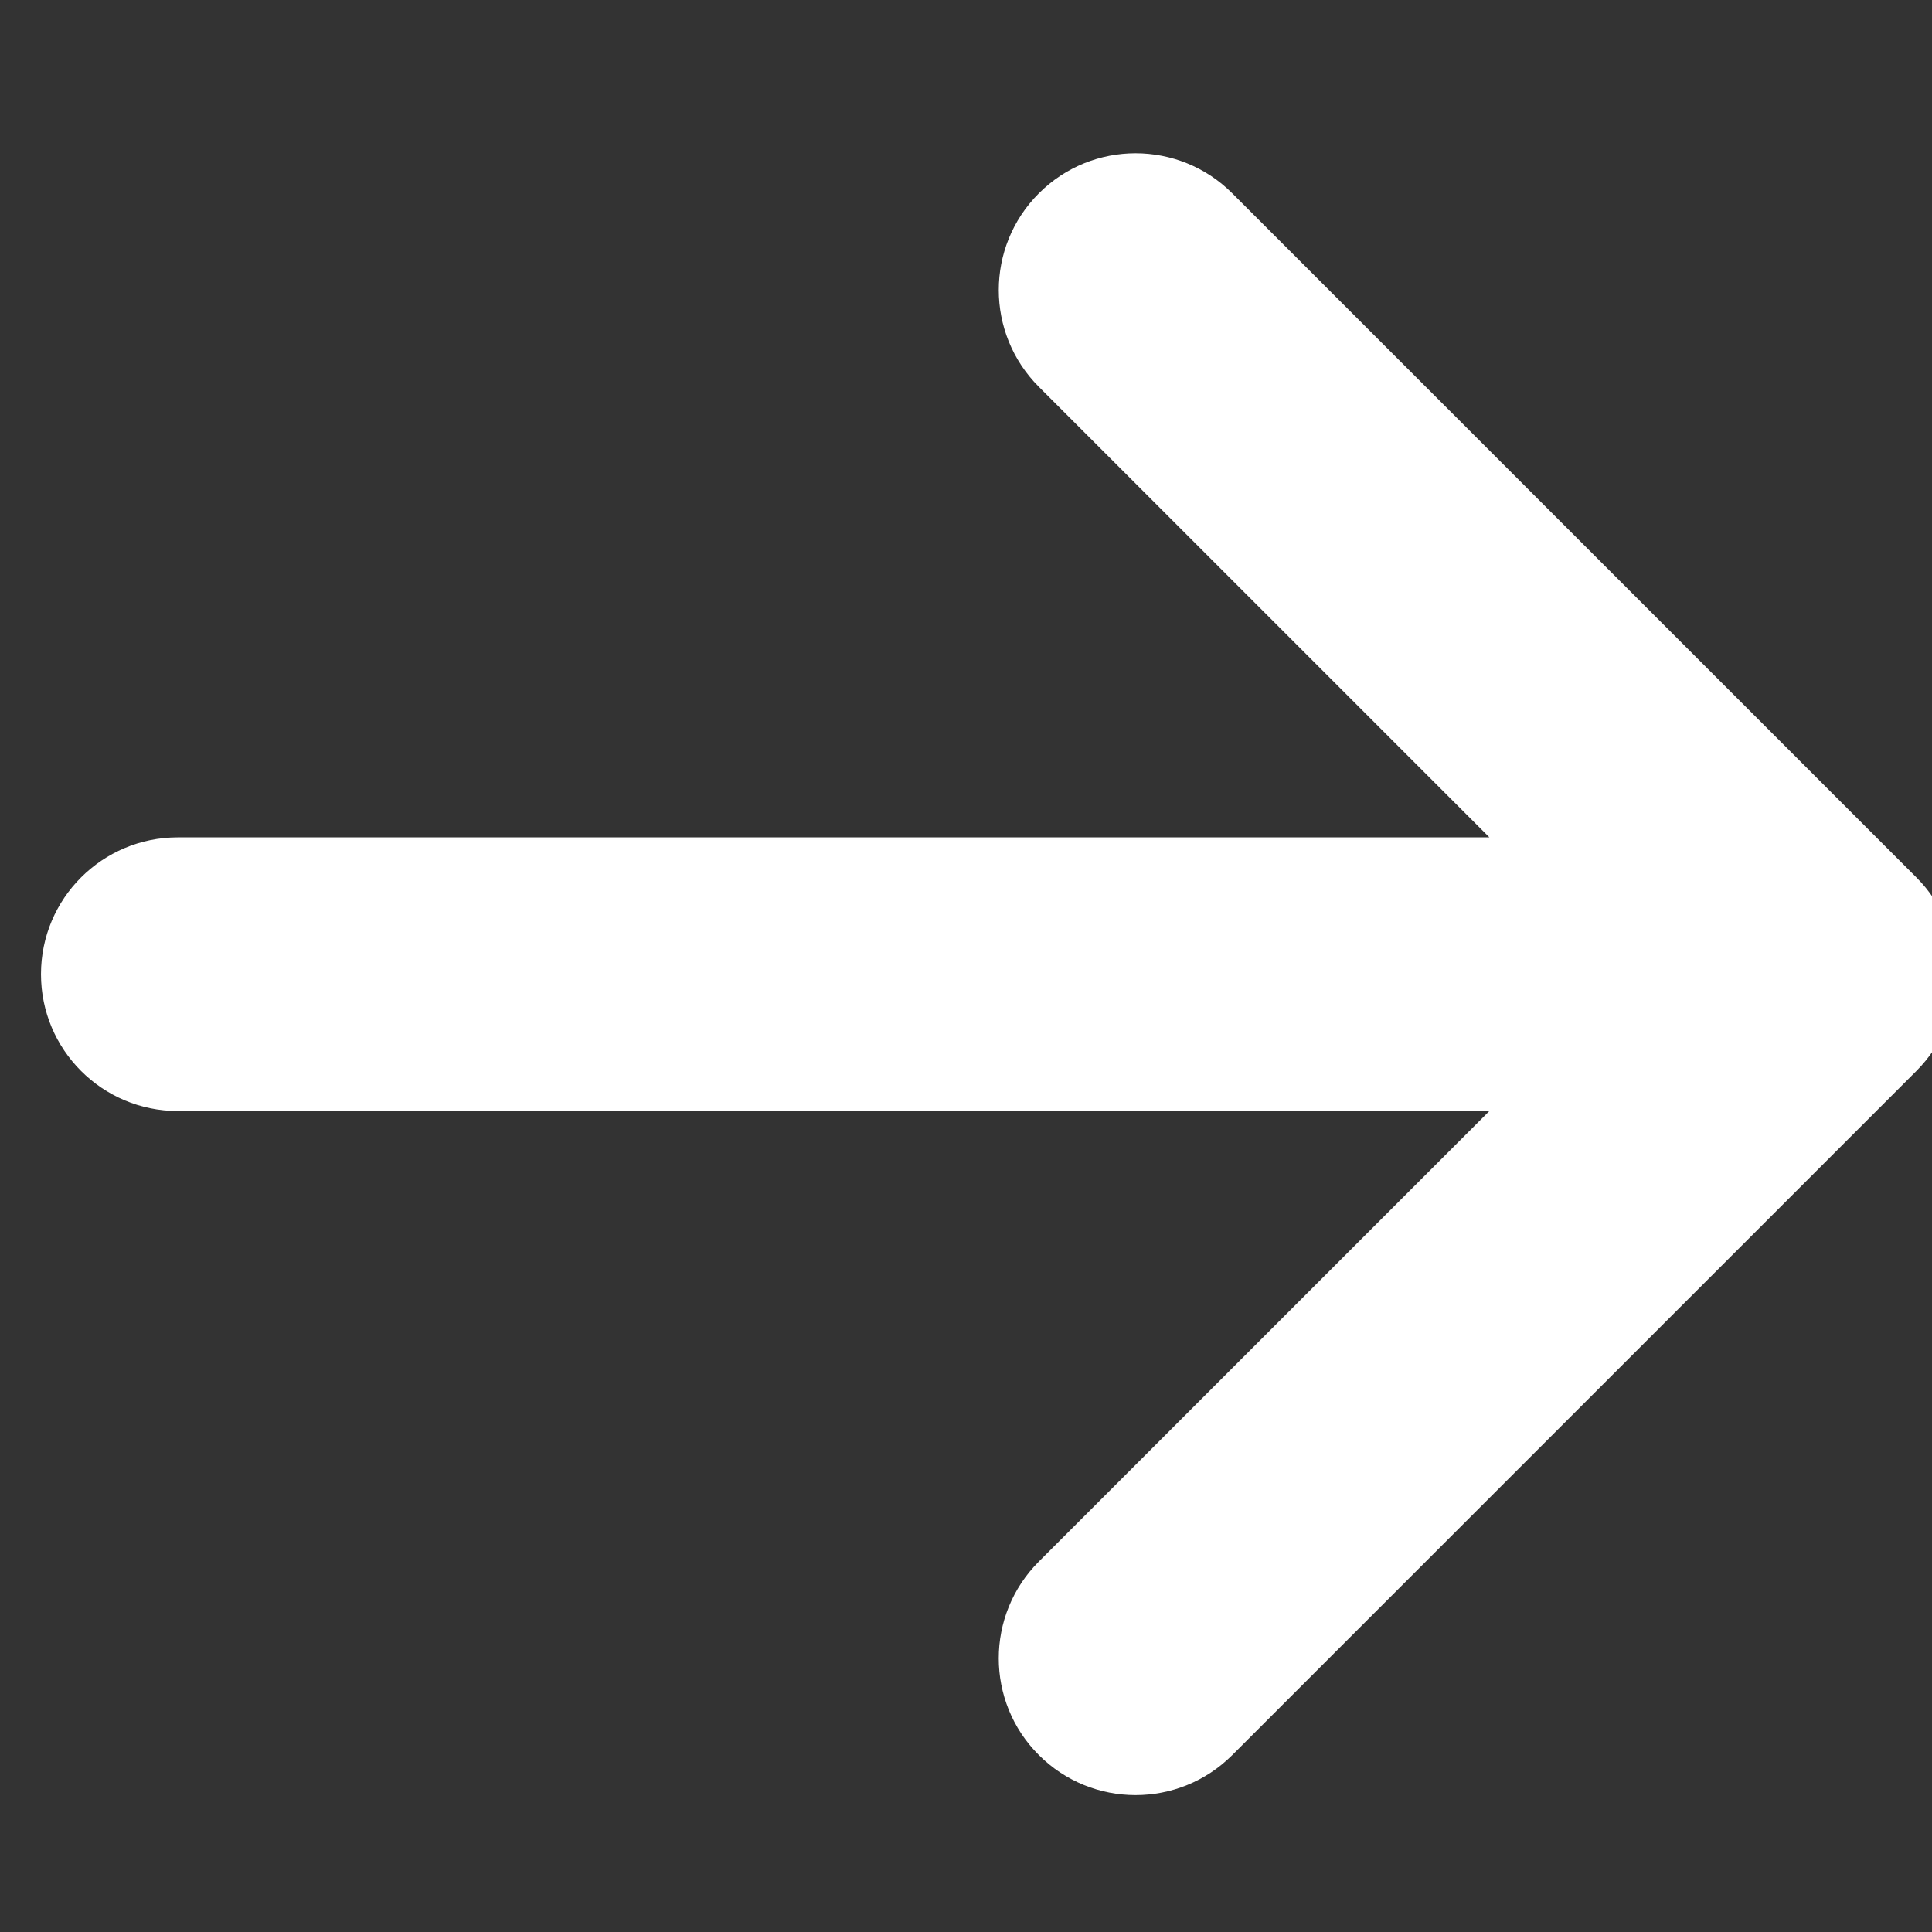 <?xml version="1.0" encoding="UTF-8" standalone="no"?>
<svg
   xmlns:dc="http://purl.org/dc/elements/1.1/"
   xmlns:cc="http://creativecommons.org/ns#"
   xmlns:rdf="http://www.w3.org/1999/02/22-rdf-syntax-ns#"
   xmlns:svg="http://www.w3.org/2000/svg"
   xmlns="http://www.w3.org/2000/svg"
   xml:space="preserve"
   style="enable-background:new 0 0 173.978 173.978;"
   viewBox="0 0 173.978 173.978"
   y="0px"
   x="0px"
   id="Capa_1"
   version="1.1"><rect x="0" y="0" width="173.978" height="173.978" fill="#333333" stroke="none"/><defs
     id="defs37" /><g
     id="g5" /><g
     id="g7" /><g
     id="g9" /><g
     id="g11" /><g
     id="g13" /><g
     id="g15" /><g
     id="g17" /><g
     id="g19" /><g
     id="g21" /><g
     id="g23" /><g
     id="g25" /><g
     id="g27" /><g
     id="g29" /><g
     id="g31" /><g
     id="g33" /><path
     style="fill:#ffffff"
     d="m 110.97,158.043 61.605,-61.605 c 4.811,-4.811 4.811,-12.61 0,-17.422 L 110.97,17.411 c -4.811,-4.811 -12.61,-4.811 -17.422,0 -4.811,4.811 -4.811,12.61 0,17.422 l 40.573,40.573 -118.109,0 c -6.807,0 -12.321,5.514 -12.321,12.321 0,6.807 5.514,12.321 12.321,12.321 l 118.109,0 -40.573,40.573 c -2.403,2.403 -3.61,5.557 -3.61,8.711 0,3.154 1.201,6.308 3.61,8.711 4.811,4.811 12.61,4.811 17.422,0 z"
     id="path3369" /></svg>